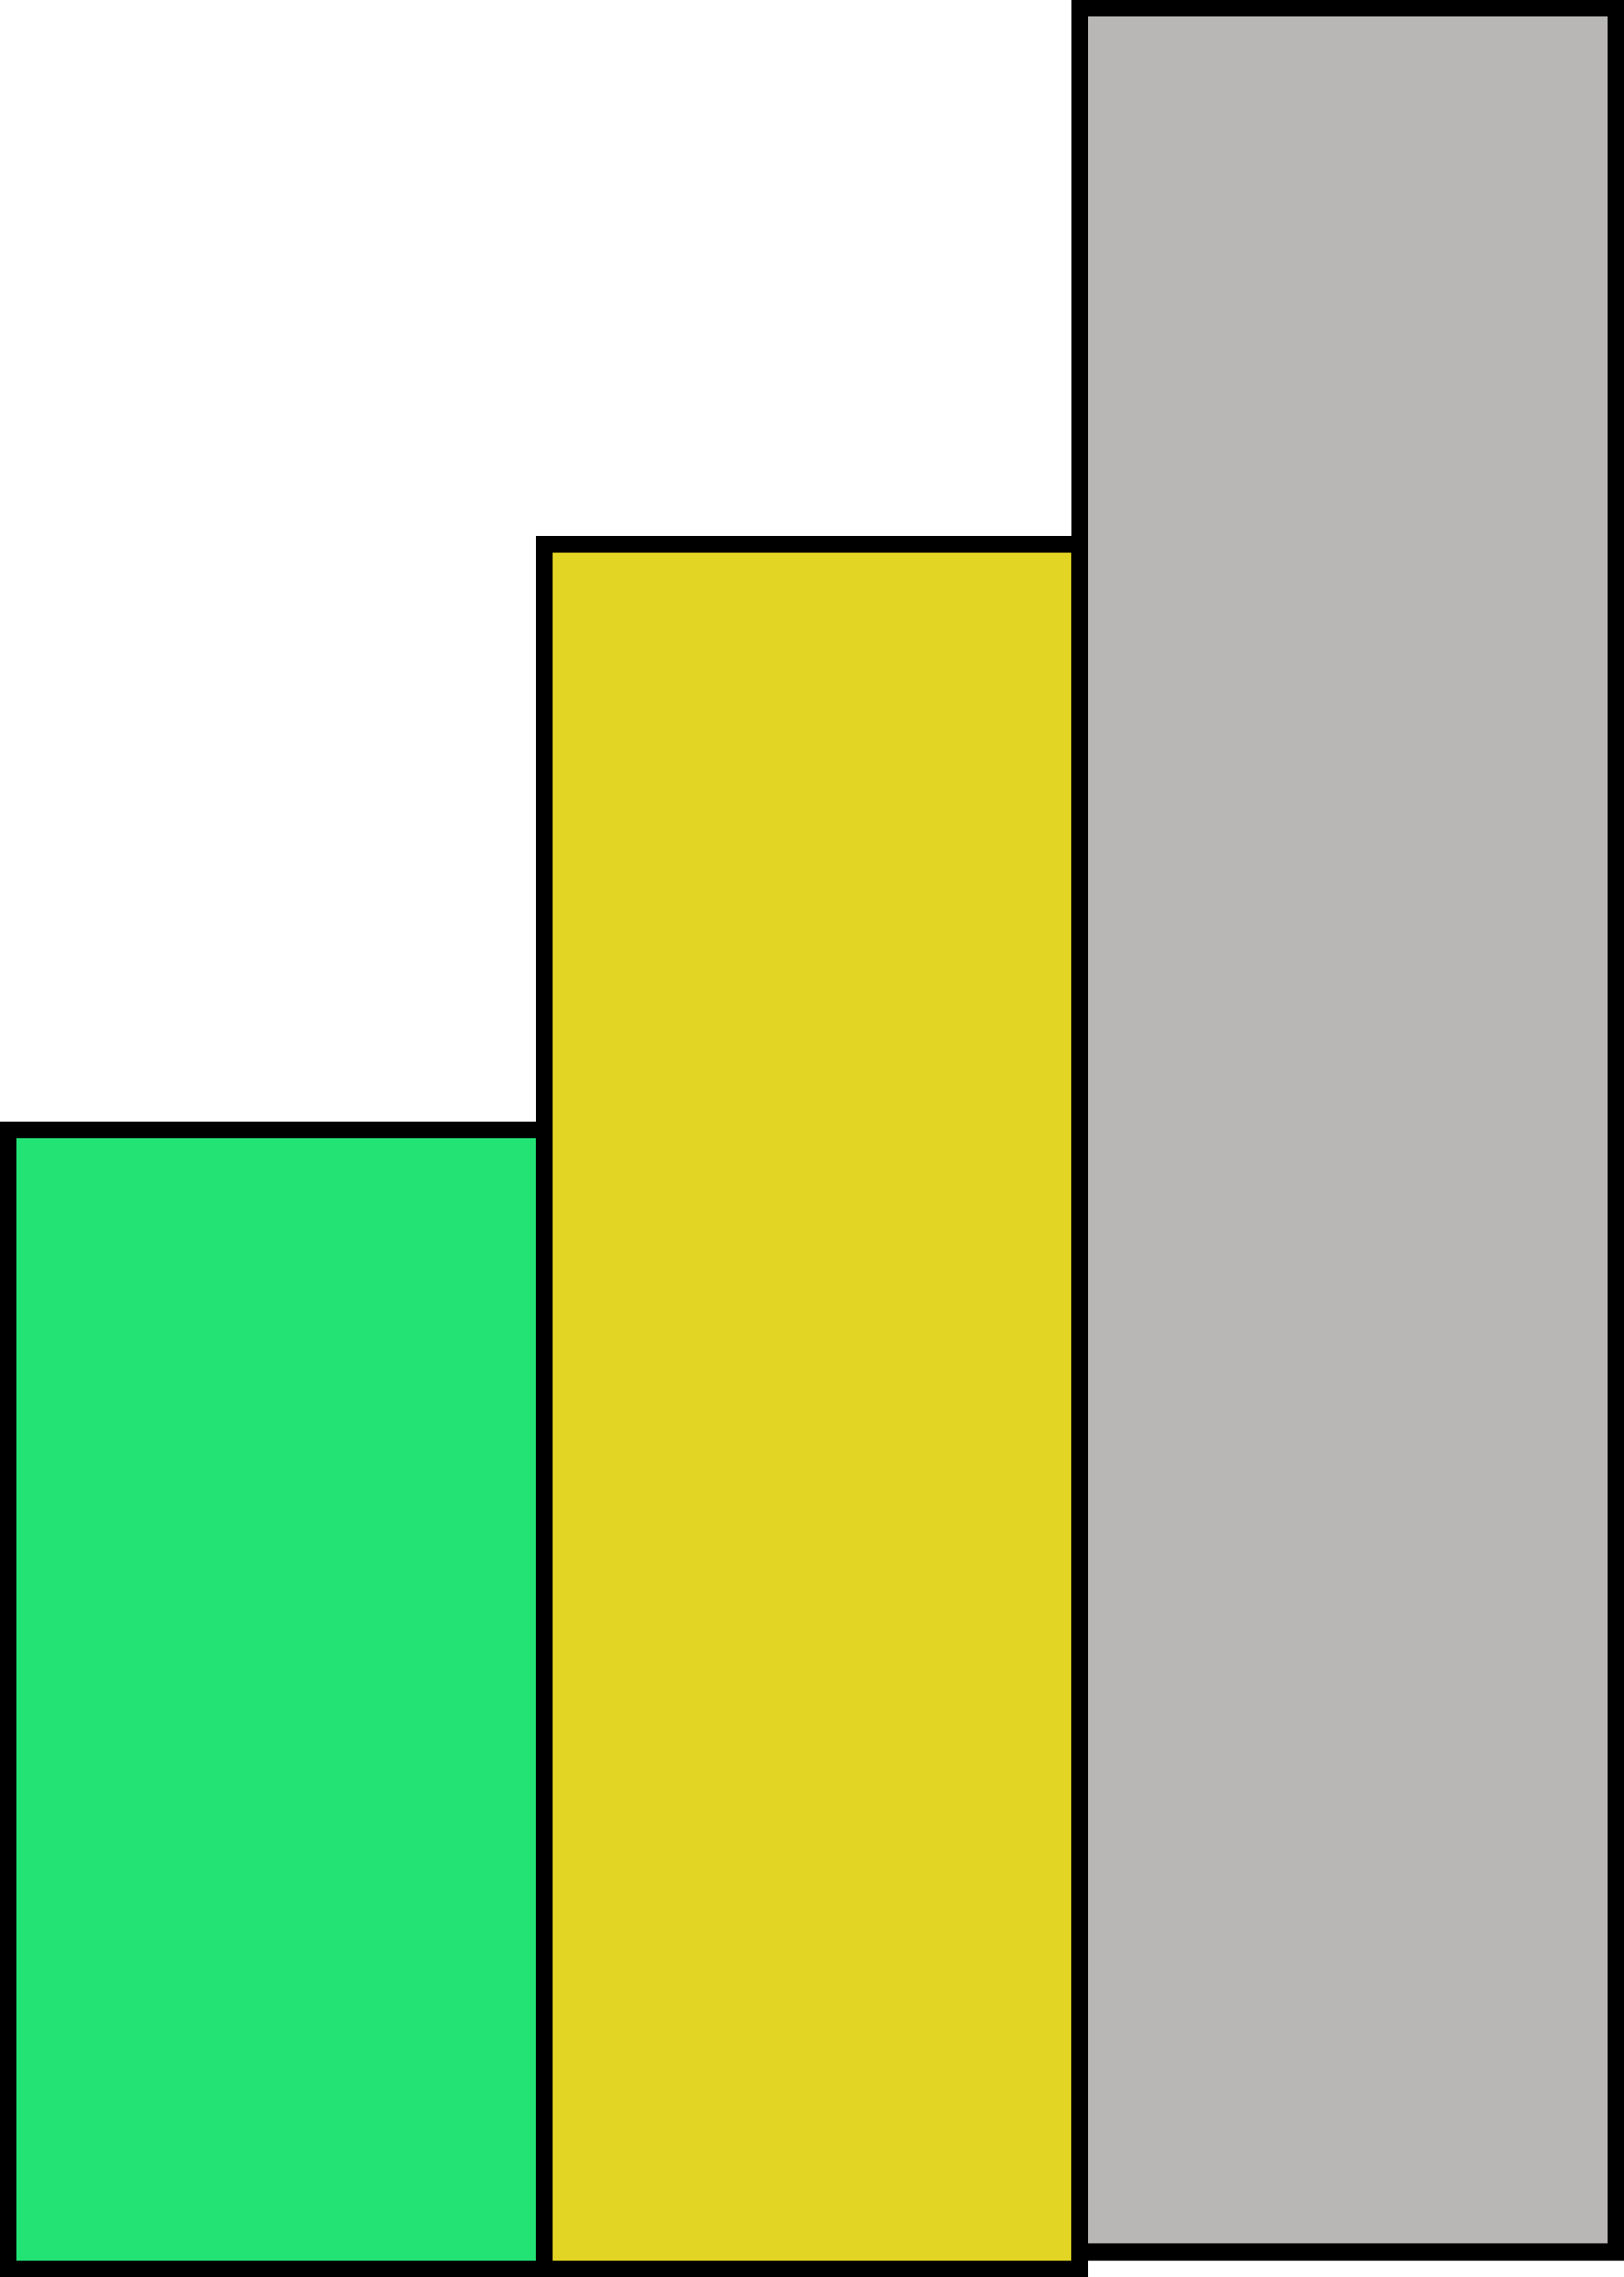<svg width="97" height="136" viewBox="0 0 97 136" fill="none" xmlns="http://www.w3.org/2000/svg">
<rect x="0.5" y="67.5" width="32" height="68" fill="#23E375" stroke="black"/>
<rect x="32.5" y="32.5" width="32" height="103" fill="#E3D523" stroke="black"/>
<rect x="64.5" y="0.5" width="32" height="134" fill="#B9B6B6" stroke="black"/>
</svg>
